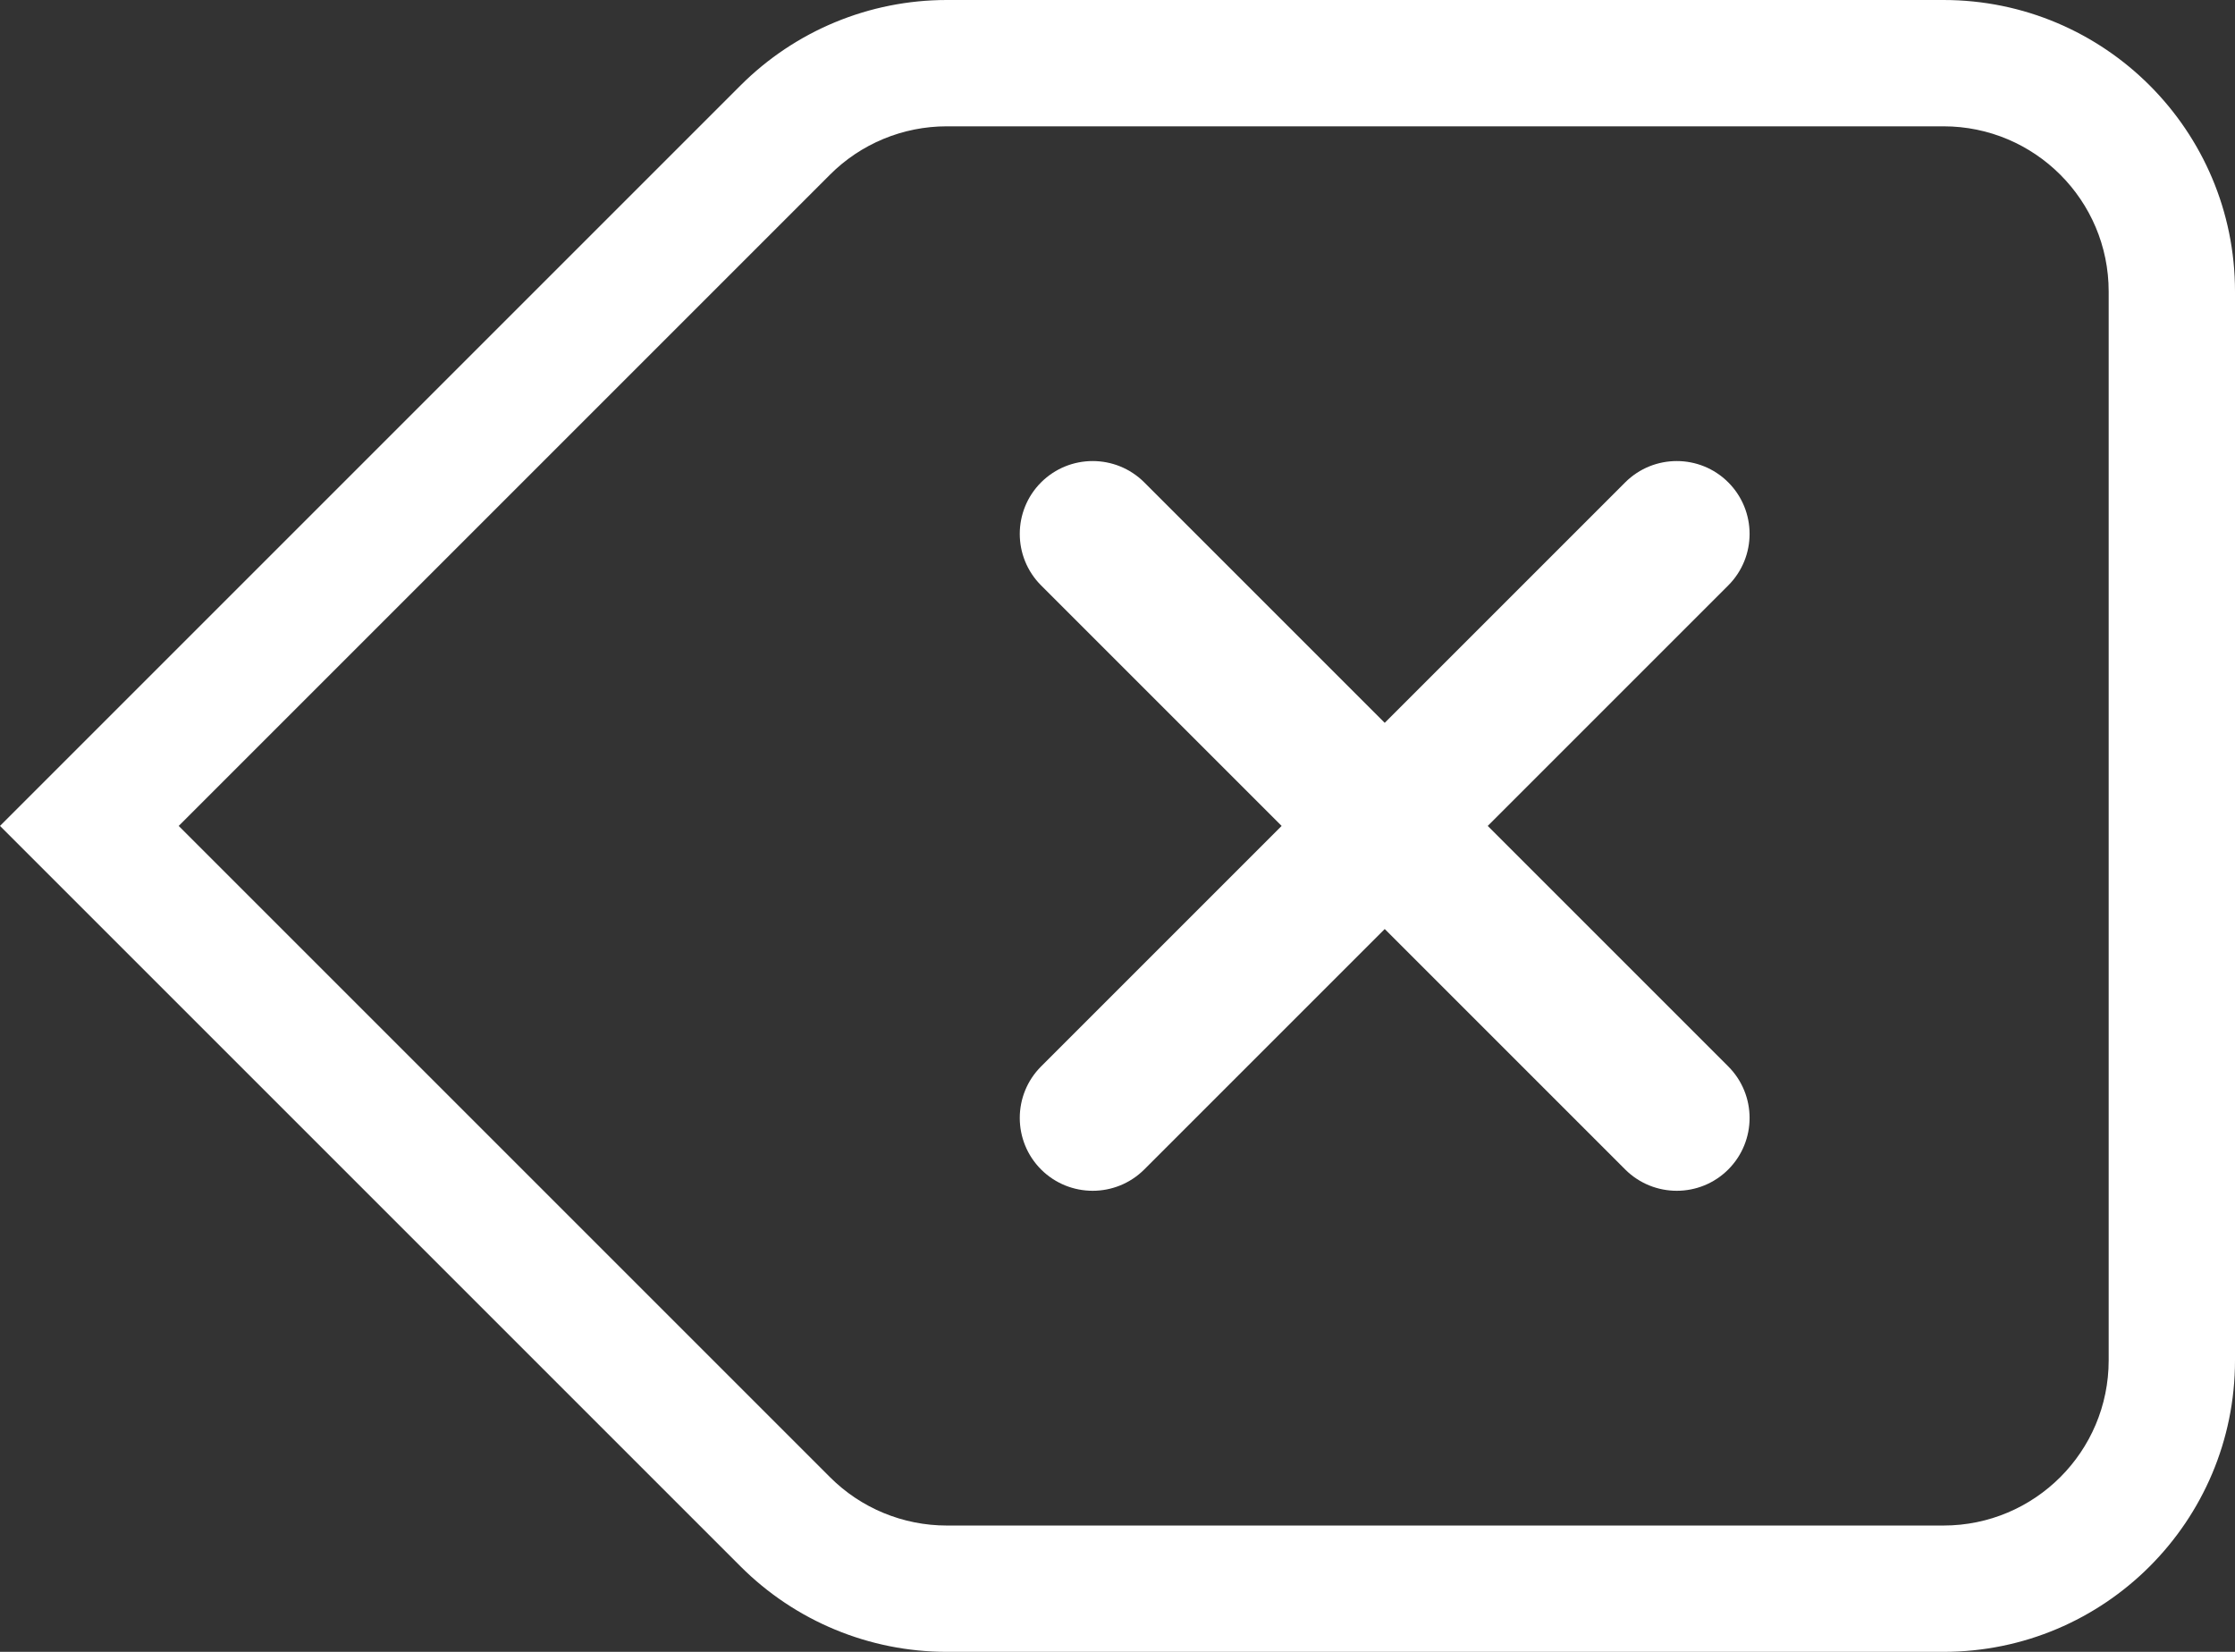 <svg width="23" height="17" viewBox="0 0 23 17" fill="none" xmlns="http://www.w3.org/2000/svg">
<rect x="0" y="0" width="23" height="17" fill="#333333" stroke="none"/>
<path d="M10.714 6.025C10.421 5.732 10.421 5.257 10.714 4.964C11.007 4.672 11.482 4.672 11.775 4.964L14.25 7.439L16.725 4.964C17.018 4.672 17.493 4.672 17.785 4.964C18.078 5.257 18.078 5.732 17.785 6.025L15.31 8.5L17.785 10.975C18.078 11.268 18.078 11.743 17.785 12.036C17.493 12.328 17.018 12.328 16.725 12.036L14.25 9.561L11.775 12.036C11.482 12.328 11.007 12.328 10.714 12.036C10.421 11.743 10.421 11.268 10.714 10.975L13.189 8.5L10.714 6.025Z" fill="white"/>
<path fill-rule="evenodd" clip-rule="evenodd" d="M7.621 0.879L0 8.5L7.621 16.121C8.184 16.684 8.947 17 9.743 17H20C21.657 17 23 15.657 23 14V3C23 1.343 21.657 0 20 0H9.743C8.947 0 8.184 0.316 7.621 0.879ZM20 15.7H9.743C9.292 15.7 8.859 15.521 8.541 15.202L1.839 8.5L8.541 1.798C8.859 1.479 9.292 1.3 9.743 1.3H20C20.939 1.3 21.7 2.061 21.7 3V14C21.7 14.939 20.939 15.7 20 15.7Z" fill="white"/>
</svg>
